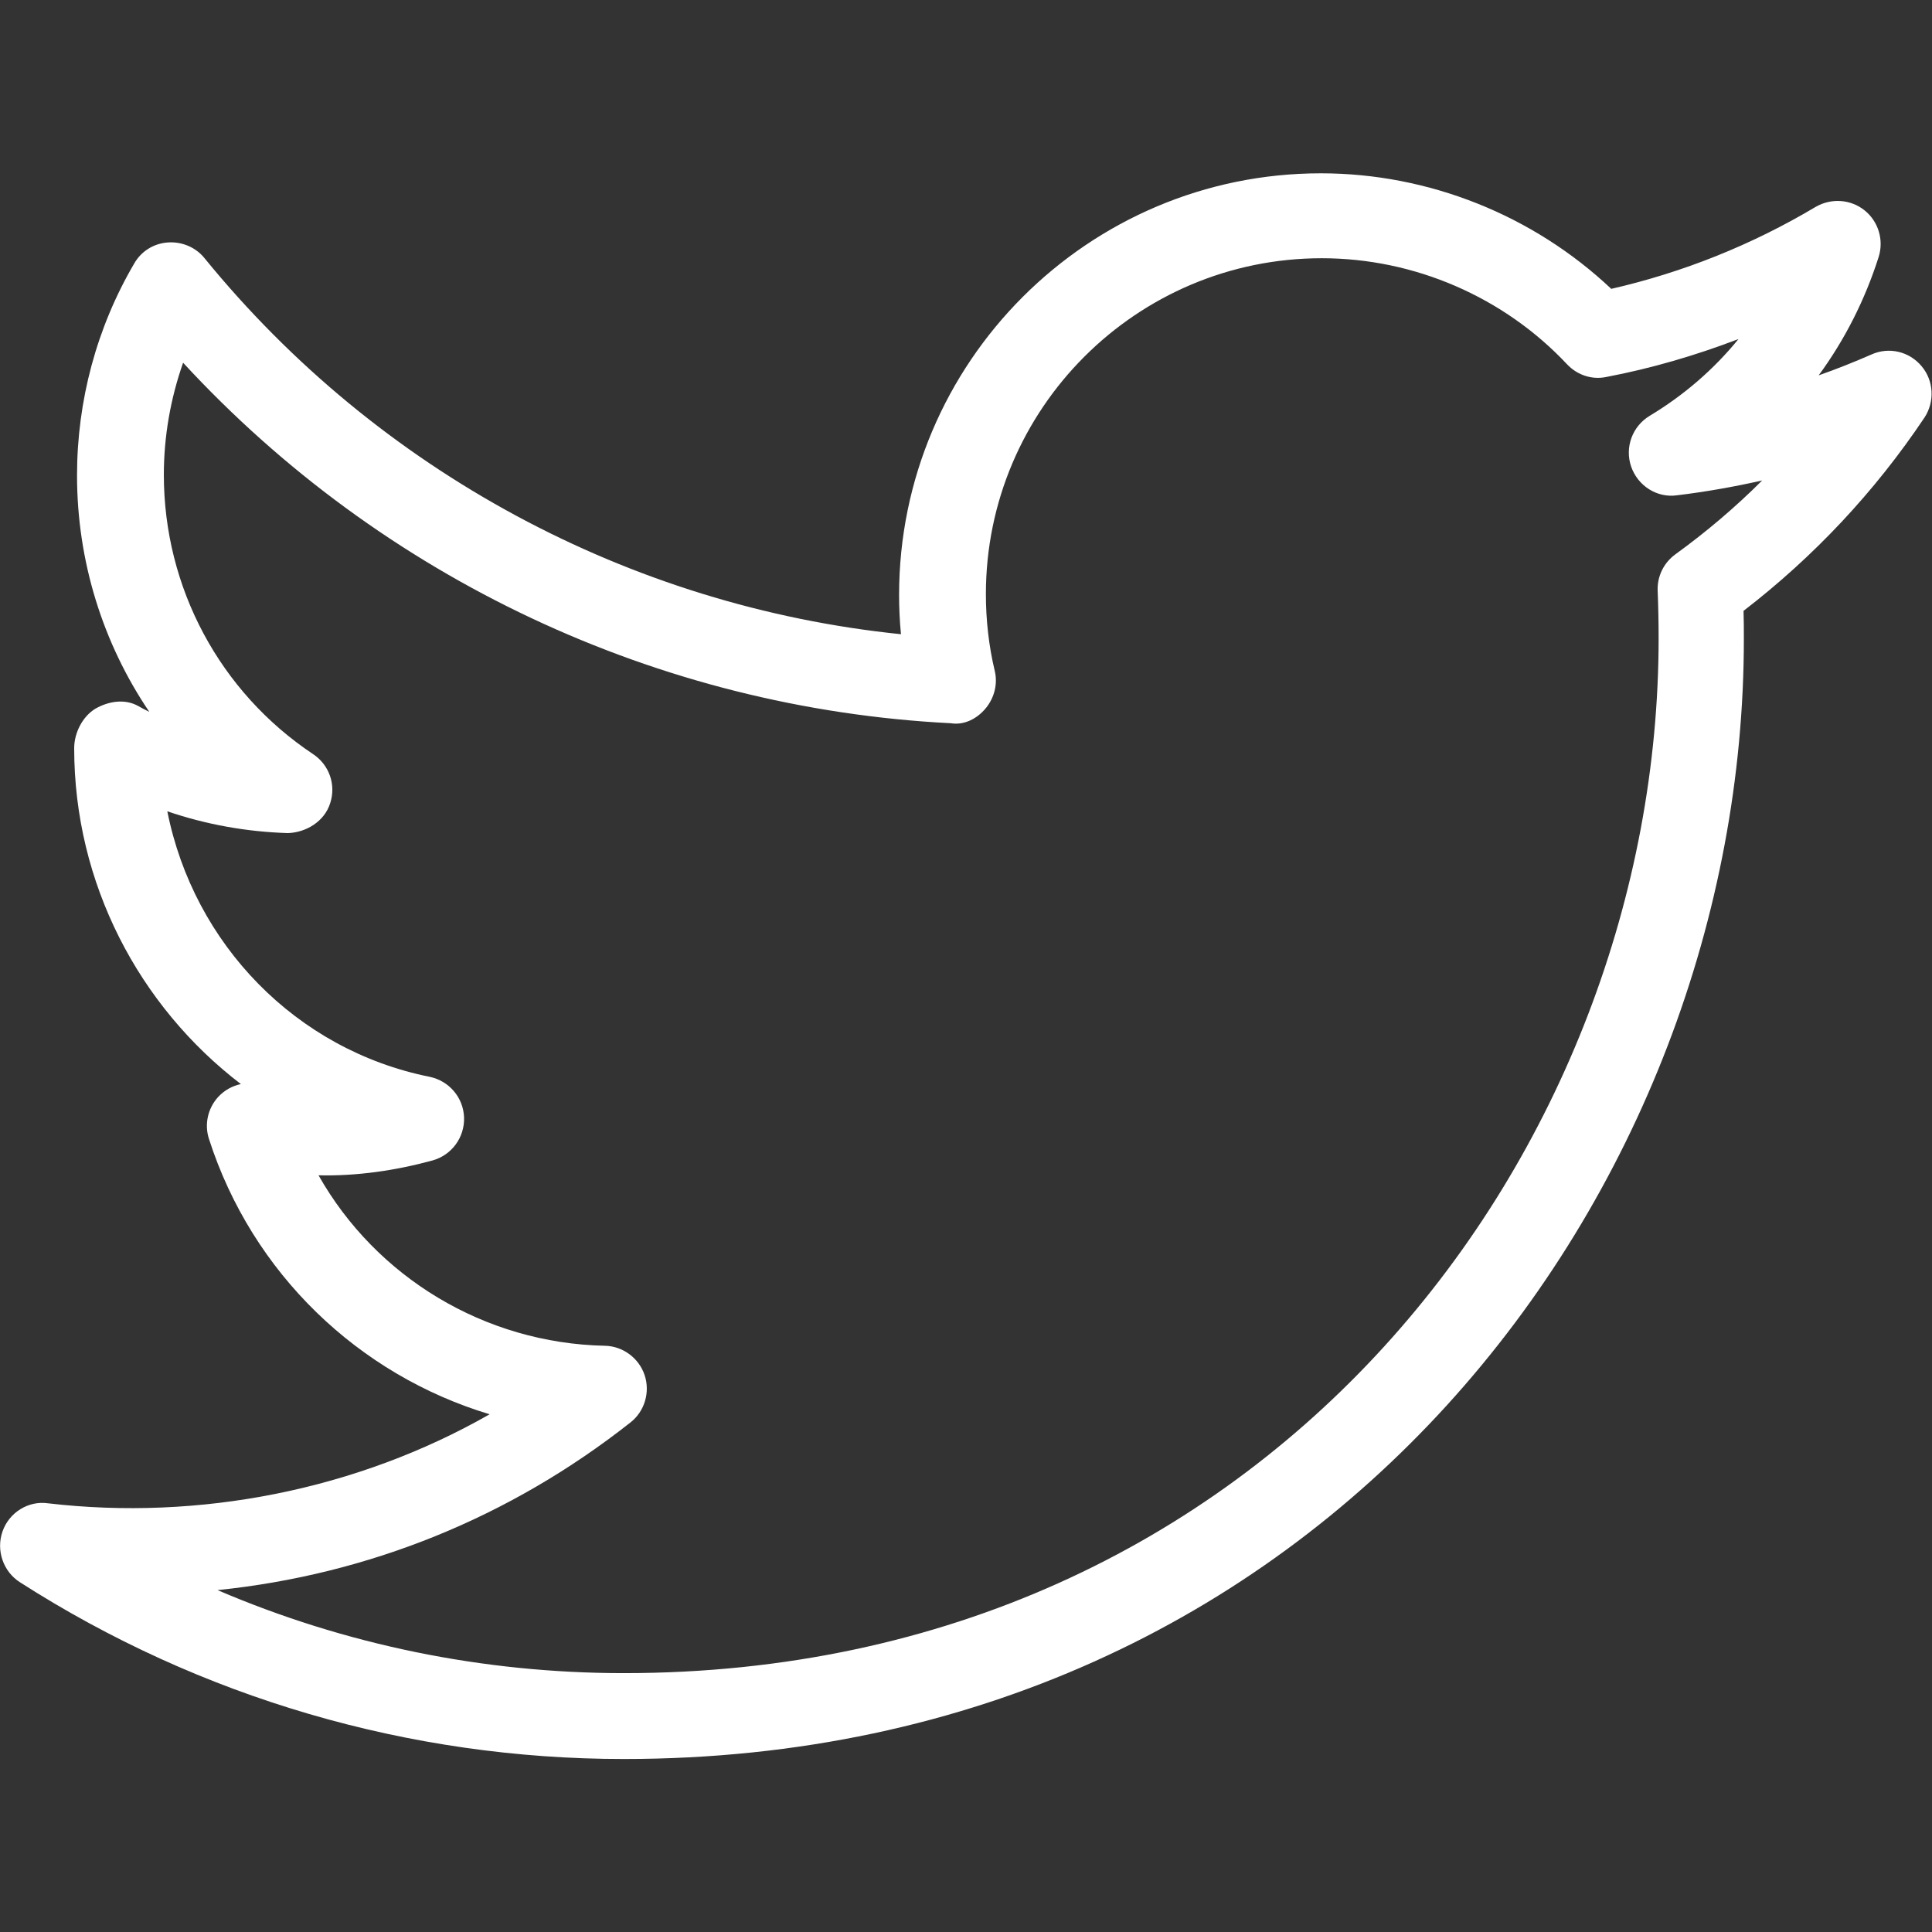 <?xml version="1.0" encoding="utf-8"?>
<!-- Generator: Adobe Illustrator 23.0.1, SVG Export Plug-In . SVG Version: 6.00 Build 0)  -->
<svg version="1.1" id="Capa_1" xmlns="http://www.w3.org/2000/svg" xmlns:xlink="http://www.w3.org/1999/xlink" x="0px" y="0px"
	 viewBox="0 0 612 612" style="enable-background:new 0 0 612 612;" xml:space="preserve">
<rect x="0" y="0" width="612" height="612" fill="#333333" stroke="none"/>
<style type="text/css">
	.st0{fill:#FFFFFF;}
</style>
<g>
	<path class="st0" d="M197.6,557.2c-68,0-134.2-19.4-191.3-56c-5.3-3.4-7.6-10.1-5.5-16.1c2.1-6,8.2-9.8,14.4-8.9
		c47.9,5.6,97.9-4.2,139.9-28.2c-41.5-12.5-75.2-44.6-88.9-87.2c-1.5-4.6-0.4-9.6,2.8-13.2c2-2.2,4.5-3.6,7.3-4.2
		C44,318.7,23.5,279.8,23.5,237c0-4.8,2.6-10,6.7-12.5c4.2-2.4,9.3-3.2,13.5-0.9c1.2,0.7,2.4,1.3,3.6,1.9
		c-14.7-21.7-22.9-47.7-22.9-74.9c0-23.6,6.2-46.8,18.1-67.1c2.2-3.9,6.2-6.4,10.7-6.7c4.4-0.3,8.8,1.5,11.6,5
		c55,67.5,134.7,110.3,220.6,119.1c-0.4-4.1-0.6-8.3-0.6-12.4c0-73.7,59.9-133.6,133.6-133.6c34.2,0,67.3,13.3,92,36.6
		c22.7-5.2,44.5-13.9,64.8-26c4.9-2.8,11-2.4,15.4,1.1c4.4,3.5,6.2,9.4,4.5,14.8c-4.3,13.5-10.7,26.2-19,37.5
		c5.7-2,11.2-4.2,16.7-6.6c5.5-2.5,12-1,15.9,3.7c3.9,4.6,4.2,11.3,0.9,16.3c-15.8,23.6-35.1,44.1-57.3,61.2
		c0.1,2.9,0.1,5.9,0.1,8.8C552.5,376.7,419.7,557.2,197.6,557.2z M68.9,503.7C109.3,521,153,530,197.6,530
		c205.2,0,327.8-166.6,327.8-327.8c0-5-0.1-10-0.3-15c-0.2-4.6,1.9-8.9,5.6-11.6c9.8-7.1,19-14.9,27.5-23.4c-8.9,2-17.9,3.6-27,4.7
		c-6.3,0.9-12.4-3-14.5-9.1c-2.1-6.1,0.4-12.8,5.9-16.1c10.8-6.5,20.3-14.7,28.1-24.3c-13.6,5.2-27.6,9.3-41.8,12
		c-4.6,1-9.3-0.6-12.5-4c-20-21.3-48.3-33.6-77.7-33.6c-58.7,0-106.4,47.7-106.4,106.4c0,8.1,0.9,16.3,2.8,24.3
		c1,4.1-0.1,8.5-2.8,11.8c-2.7,3.3-6.8,5.5-11.1,4.8c-92.9-4.7-180.3-46-243.2-114.2c-4,11.4-6.1,23.4-6.1,35.5
		c0,35.7,17.7,68.8,47.3,88.5c5.1,3.4,7.3,9.7,5.4,15.5c-1.8,5.8-7.6,9.3-13.4,9.5c-13-0.4-25.9-2.7-38.2-6.9
		c8.4,42.1,40.8,75.6,83.1,84.1c6.2,1.3,10.7,6.6,10.9,12.9c0.2,6.3-3.9,11.9-10,13.6c-11.7,3.2-24.1,5-36.1,4.7
		c18.2,32.2,52.5,53.2,90.7,54c5.7,0.1,10.8,3.9,12.6,9.3s0,11.5-4.5,15C161.4,480.8,116.6,498.8,68.9,503.7z"/>
</g>
</svg>
